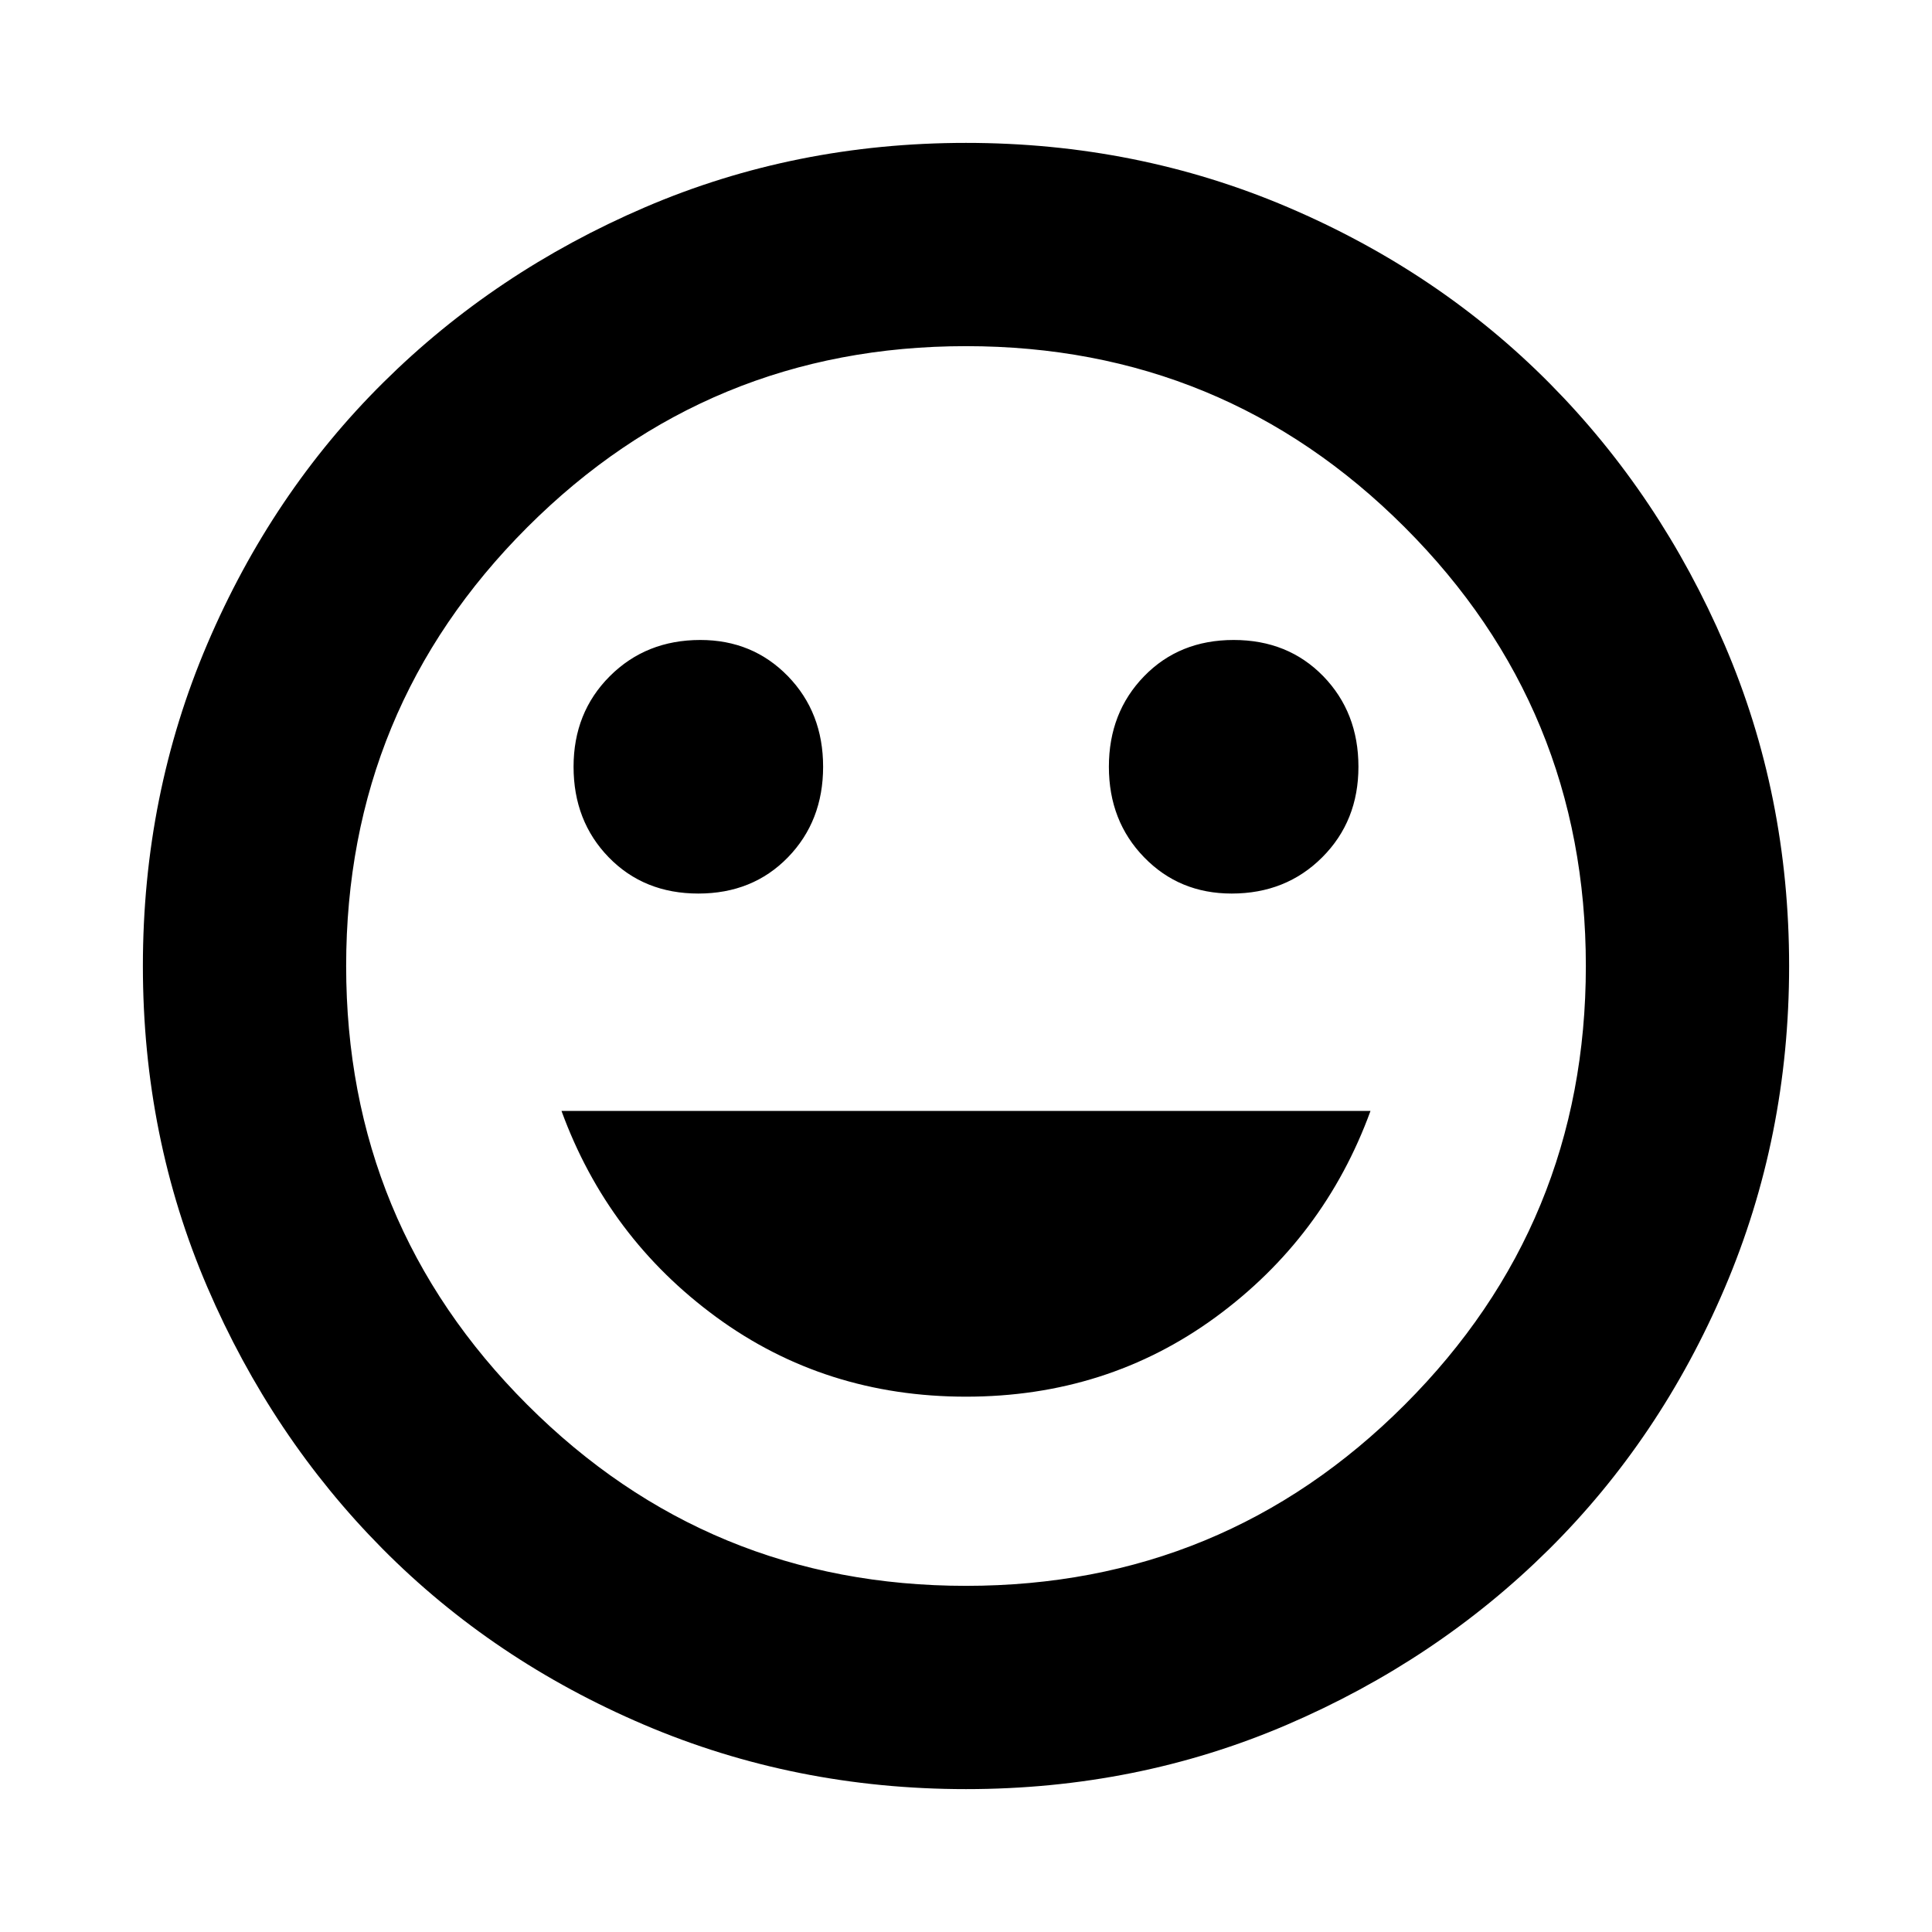 <svg xmlns="http://www.w3.org/2000/svg" height="24" width="24"><path d="M15.3 11.1Q15.975 11.1 16.425 10.65Q16.875 10.2 16.875 9.525Q16.875 8.85 16.438 8.4Q16 7.95 15.325 7.95Q14.65 7.95 14.213 8.4Q13.775 8.85 13.775 9.525Q13.775 10.2 14.213 10.65Q14.65 11.1 15.3 11.1ZM8.675 11.1Q9.35 11.1 9.788 10.65Q10.225 10.2 10.225 9.525Q10.225 8.85 9.788 8.4Q9.35 7.95 8.7 7.95Q8.025 7.95 7.575 8.4Q7.125 8.85 7.125 9.525Q7.125 10.2 7.562 10.65Q8 11.1 8.675 11.1ZM12 17.35Q13.75 17.35 15.1 16.363Q16.45 15.375 17.025 13.8H6.975Q7.55 15.375 8.9 16.363Q10.25 17.35 12 17.35ZM12 22.225Q9.875 22.225 8 21.425Q6.125 20.625 4.75 19.238Q3.375 17.85 2.575 15.988Q1.775 14.125 1.775 12Q1.775 9.875 2.575 8Q3.375 6.125 4.763 4.75Q6.15 3.375 8.012 2.575Q9.875 1.775 12 1.775Q14.125 1.775 16 2.575Q17.875 3.375 19.25 4.762Q20.625 6.15 21.425 8.012Q22.225 9.875 22.225 12Q22.225 14.125 21.425 16Q20.625 17.875 19.238 19.25Q17.85 20.625 15.988 21.425Q14.125 22.225 12 22.225ZM12 12Q12 12 12 12Q12 12 12 12Q12 12 12 12Q12 12 12 12Q12 12 12 12Q12 12 12 12Q12 12 12 12Q12 12 12 12ZM12 19.7Q15.2 19.7 17.45 17.45Q19.7 15.2 19.7 12Q19.7 8.8 17.45 6.55Q15.2 4.3 12 4.3Q8.8 4.3 6.55 6.55Q4.3 8.8 4.3 12Q4.3 15.2 6.55 17.45Q8.8 19.7 12 19.7Z"/></svg>